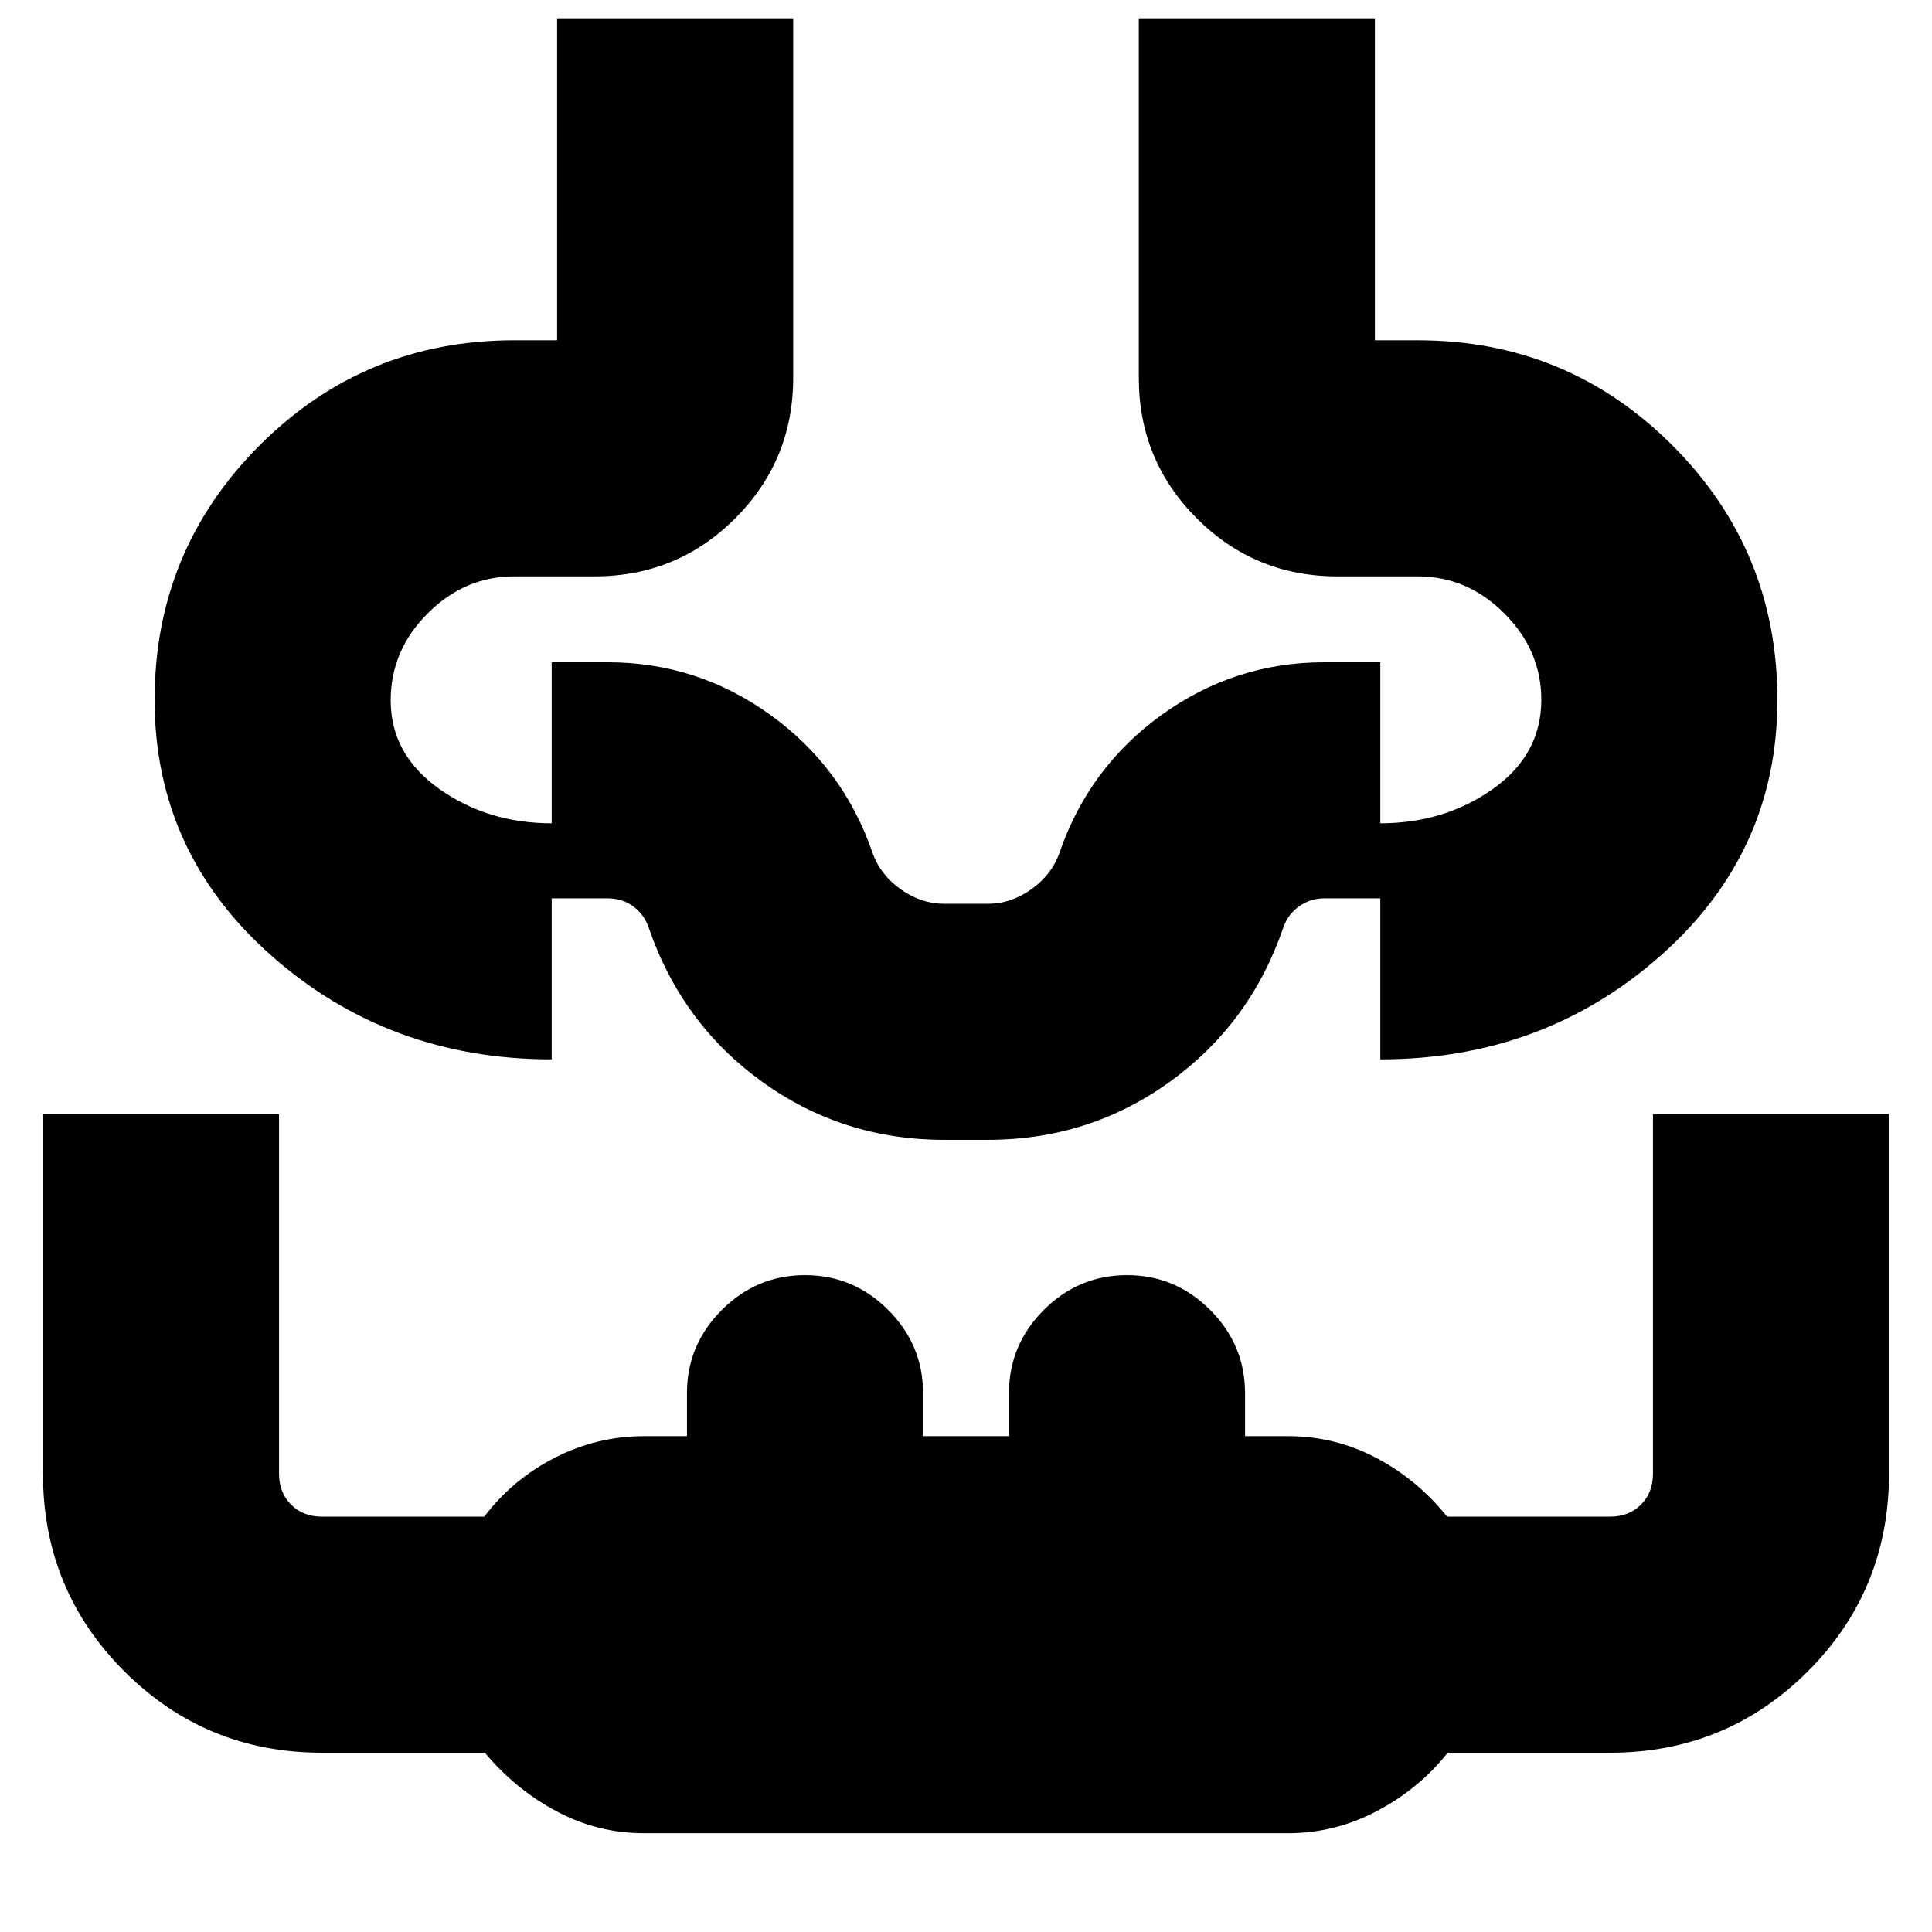 <svg xmlns="http://www.w3.org/2000/svg" height="24" viewBox="0 96 960 960" width="24"><path d="M21.348 649.609h117.304v178.652q0 9.412 5.968 15.38t15.38 5.968h80.609q14.13-18.566 35.097-29.283 20.967-10.717 44.294-10.717h21.348v-21.348q0-24.035 17.308-41.344 17.309-17.308 41.344-17.308t41.344 17.308q17.308 17.309 17.308 41.344v21.348h42.696v-21.348q0-24.035 17.308-41.344 17.309-17.308 41.344-17.308t41.344 17.308q17.308 17.309 17.308 41.344v21.348H640q23.22 0 43.675 10.717t35.395 29.283H800q9.412 0 15.38-5.968t5.968-15.38V649.609h117.304v178.437q0 58.175-40.44 98.521-40.44 40.346-98.212 40.346h-80.609q-14.335 18-35.237 29-20.901 10.997-44.154 10.997H320q-23.22 0-43.675-10.997-20.455-11-35.395-29H160q-57.772 0-98.212-40.44-40.44-40.44-40.44-98.212V649.609Zm255.478-544.522H394.13v178.652q0 41.019-28.816 69.836-28.817 28.816-69.836 28.816h-40q-24.571 0-42.959 18.389-18.389 18.388-18.389 43.242 0 26.789 24.066 43.927 24.065 17.138 55.934 17.138v117.304q-80.826 0-139.065-51.347-58.24-51.348-58.24-127.305 0-74.261 52.196-126.457 52.196-52.195 126.457-52.195h21.348v-160Zm289.044 0h117.304v160h21.348q74.261 0 126.457 52.195 52.195 52.196 52.195 126.457 0 75.957-58.239 127.305-58.239 51.347-139.065 51.347V505.087q31.869 0 55.934-17.053 24.066-17.053 24.066-44.295 0-24.571-18.389-42.959-18.388-18.389-42.959-18.389h-40q-41.019 0-69.836-28.816-28.816-28.817-28.816-69.836V105.087ZM480 622.391Zm-10.774 40q-50.433 0-90.439-28.815Q338.78 604.76 322.348 557q-2.246-6.681-7.732-10.645-5.485-3.964-12.616-3.964h-27.87V425.087H302q44.415 0 80.709 26.085 36.294 26.086 50.943 68.871 3.87 10.739 13.989 17.891 10.12 7.153 21.359 7.153h22q11.239 0 21.359-7.153 10.119-7.152 13.989-17.891 14.649-42.785 50.943-68.871 36.294-26.085 80.709-26.085h27.87v117.304H658q-6.961 0-12.583 4.058-5.623 4.058-7.765 10.551-16.432 47.76-56.439 76.576-40.006 28.815-90.439 28.815h-21.548Z"/></svg>